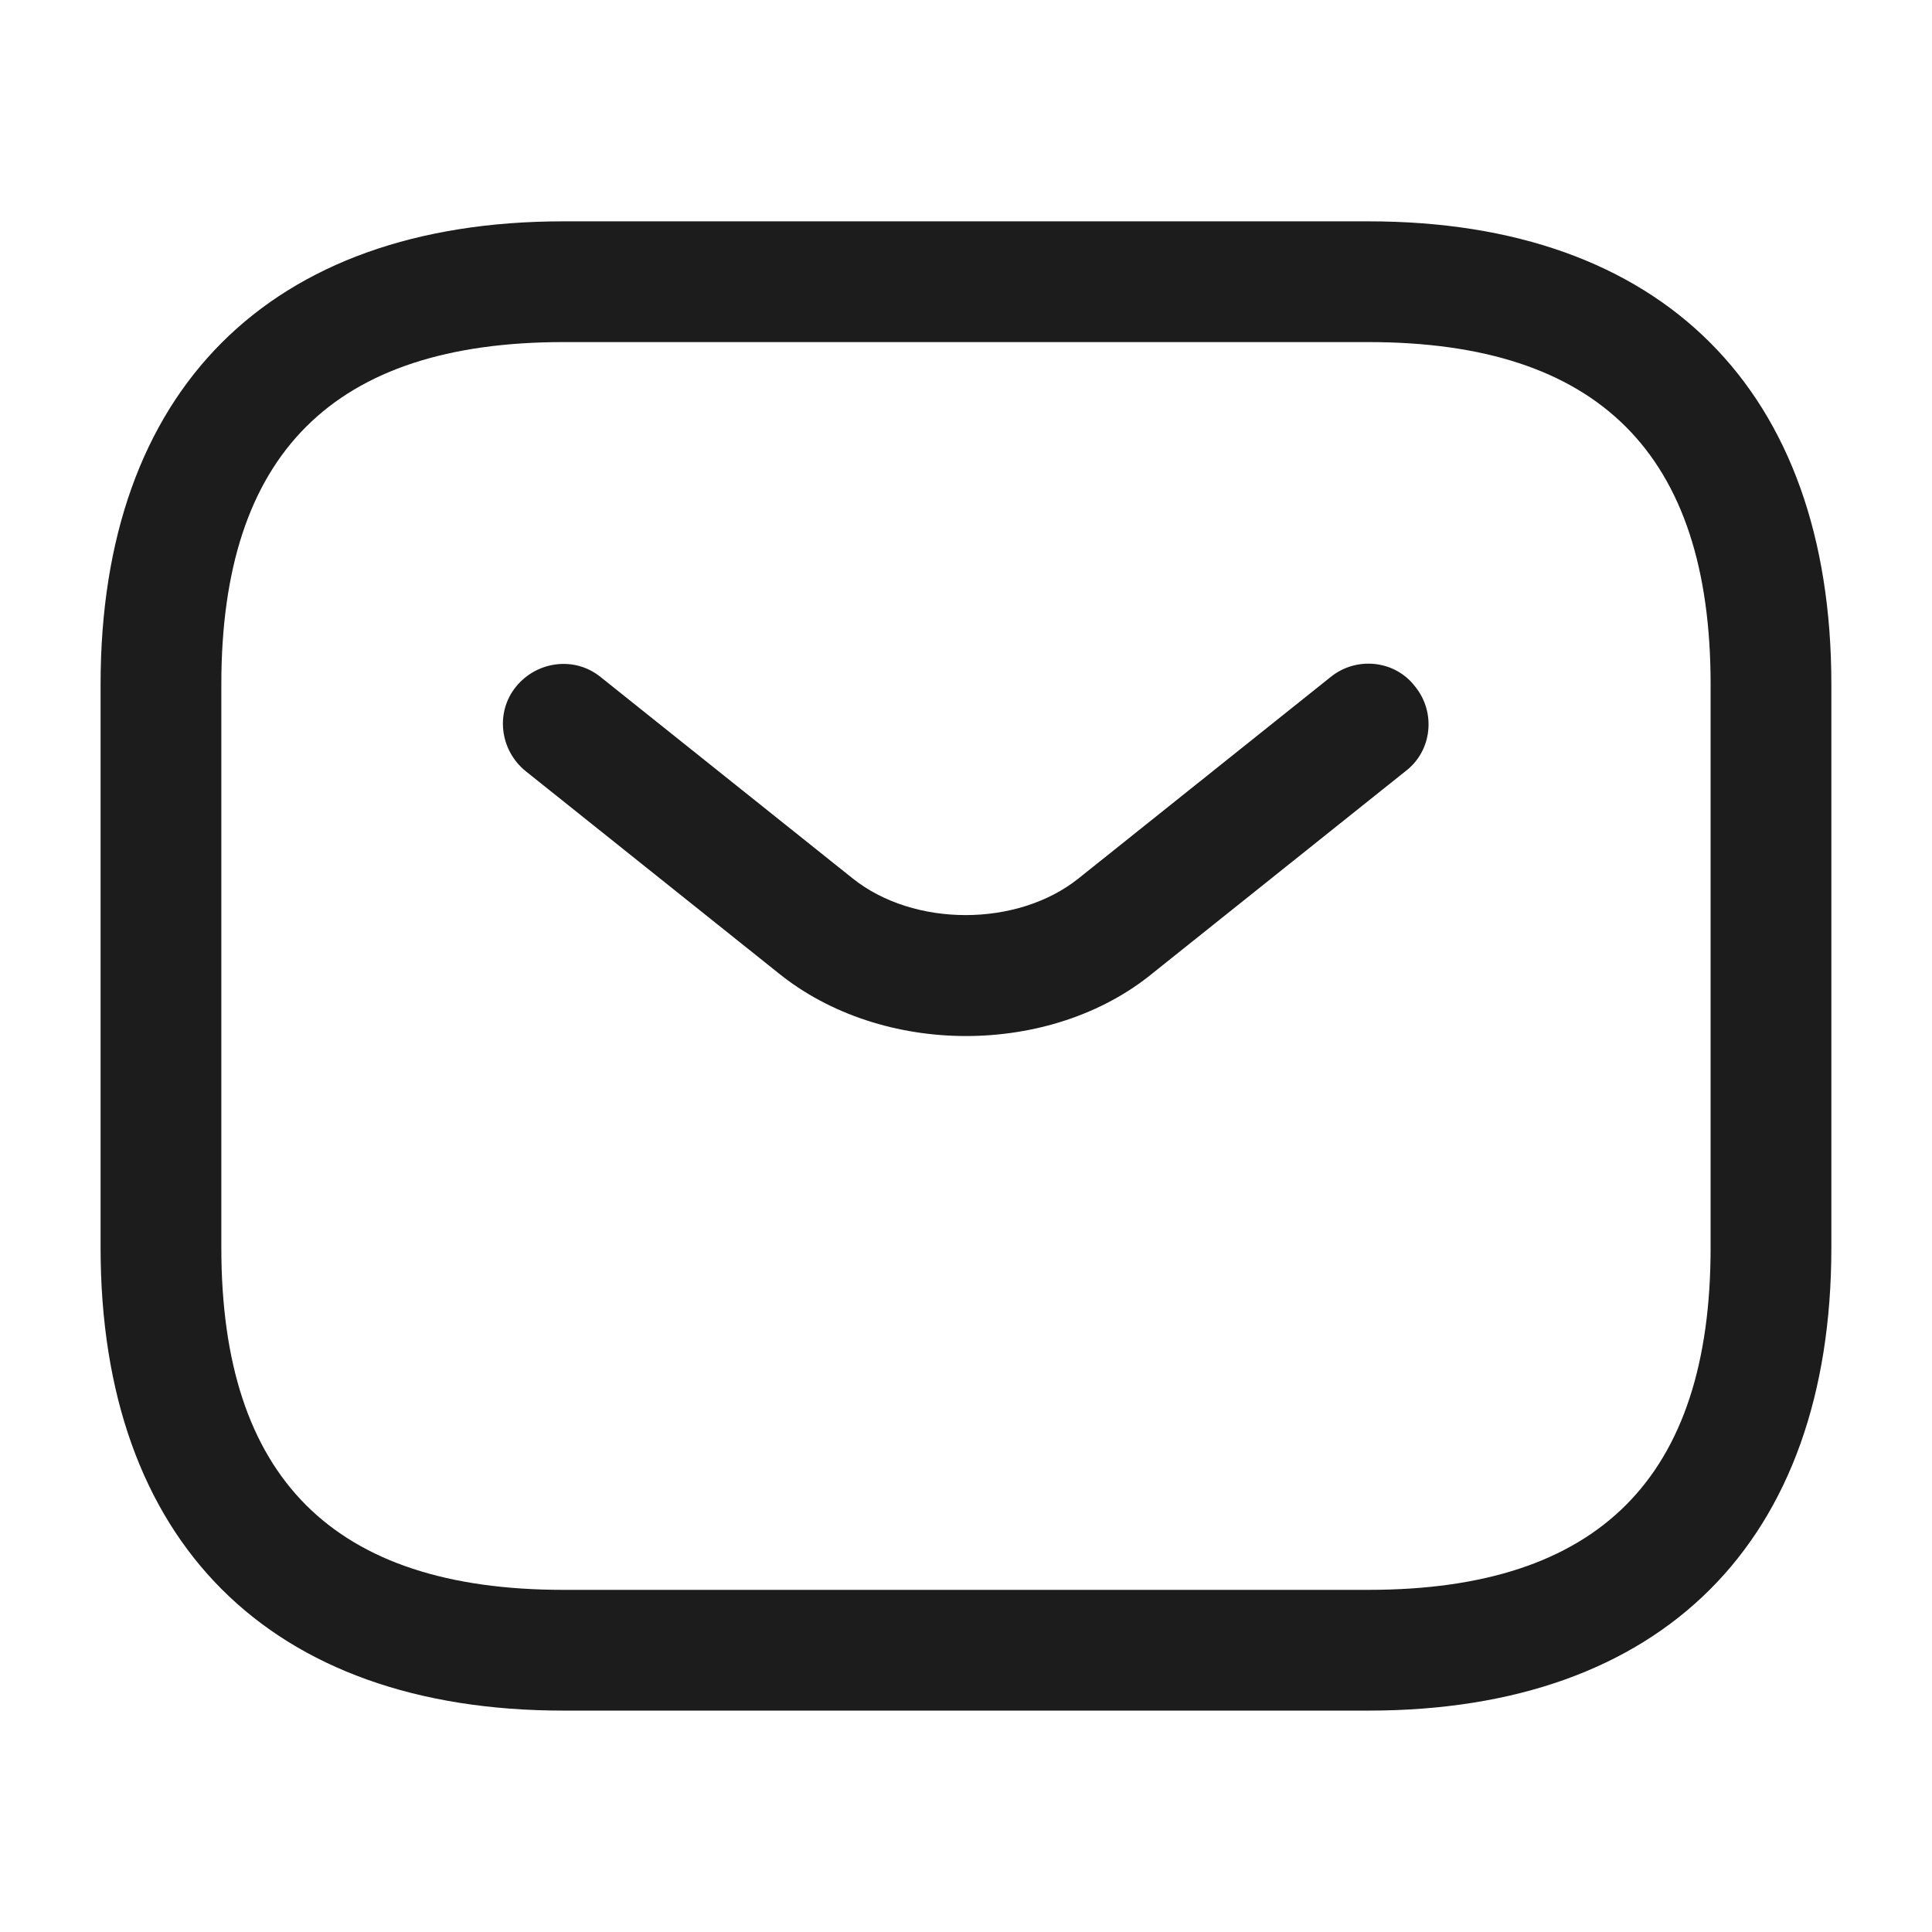 <svg width="32" height="32" viewBox="0 0 32 32" fill="none" xmlns="http://www.w3.org/2000/svg">
<g id="vuesax/outline/sms">
<g id="sms">
<path id="Vector" d="M22.666 28.333H9.333C4.466 28.333 1.666 25.533 1.666 20.666V11.333C1.666 6.466 4.466 3.666 9.333 3.666H22.666C27.533 3.666 30.333 6.466 30.333 11.333V20.666C30.333 25.533 27.533 28.333 22.666 28.333ZM9.333 5.666C5.519 5.666 3.666 7.519 3.666 11.333V20.666C3.666 24.479 5.519 26.333 9.333 26.333H22.666C26.479 26.333 28.333 24.479 28.333 20.666V11.333C28.333 7.519 26.479 5.666 22.666 5.666H9.333Z" fill="#1C1C1C"/>
<path id="Vector_2" d="M16 17.16C14.88 17.16 13.747 16.813 12.88 16.107L8.707 12.773C8.28 12.427 8.2 11.8 8.547 11.373C8.894 10.947 9.52 10.867 9.947 11.213L14.12 14.547C15.134 15.36 16.854 15.36 17.867 14.547L22.04 11.213C22.467 10.867 23.107 10.933 23.44 11.373C23.787 11.8 23.72 12.44 23.28 12.773L19.107 16.107C18.254 16.813 17.12 17.16 16 17.16Z" fill="#1C1C1C"/>
</g>
</g>
</svg>
